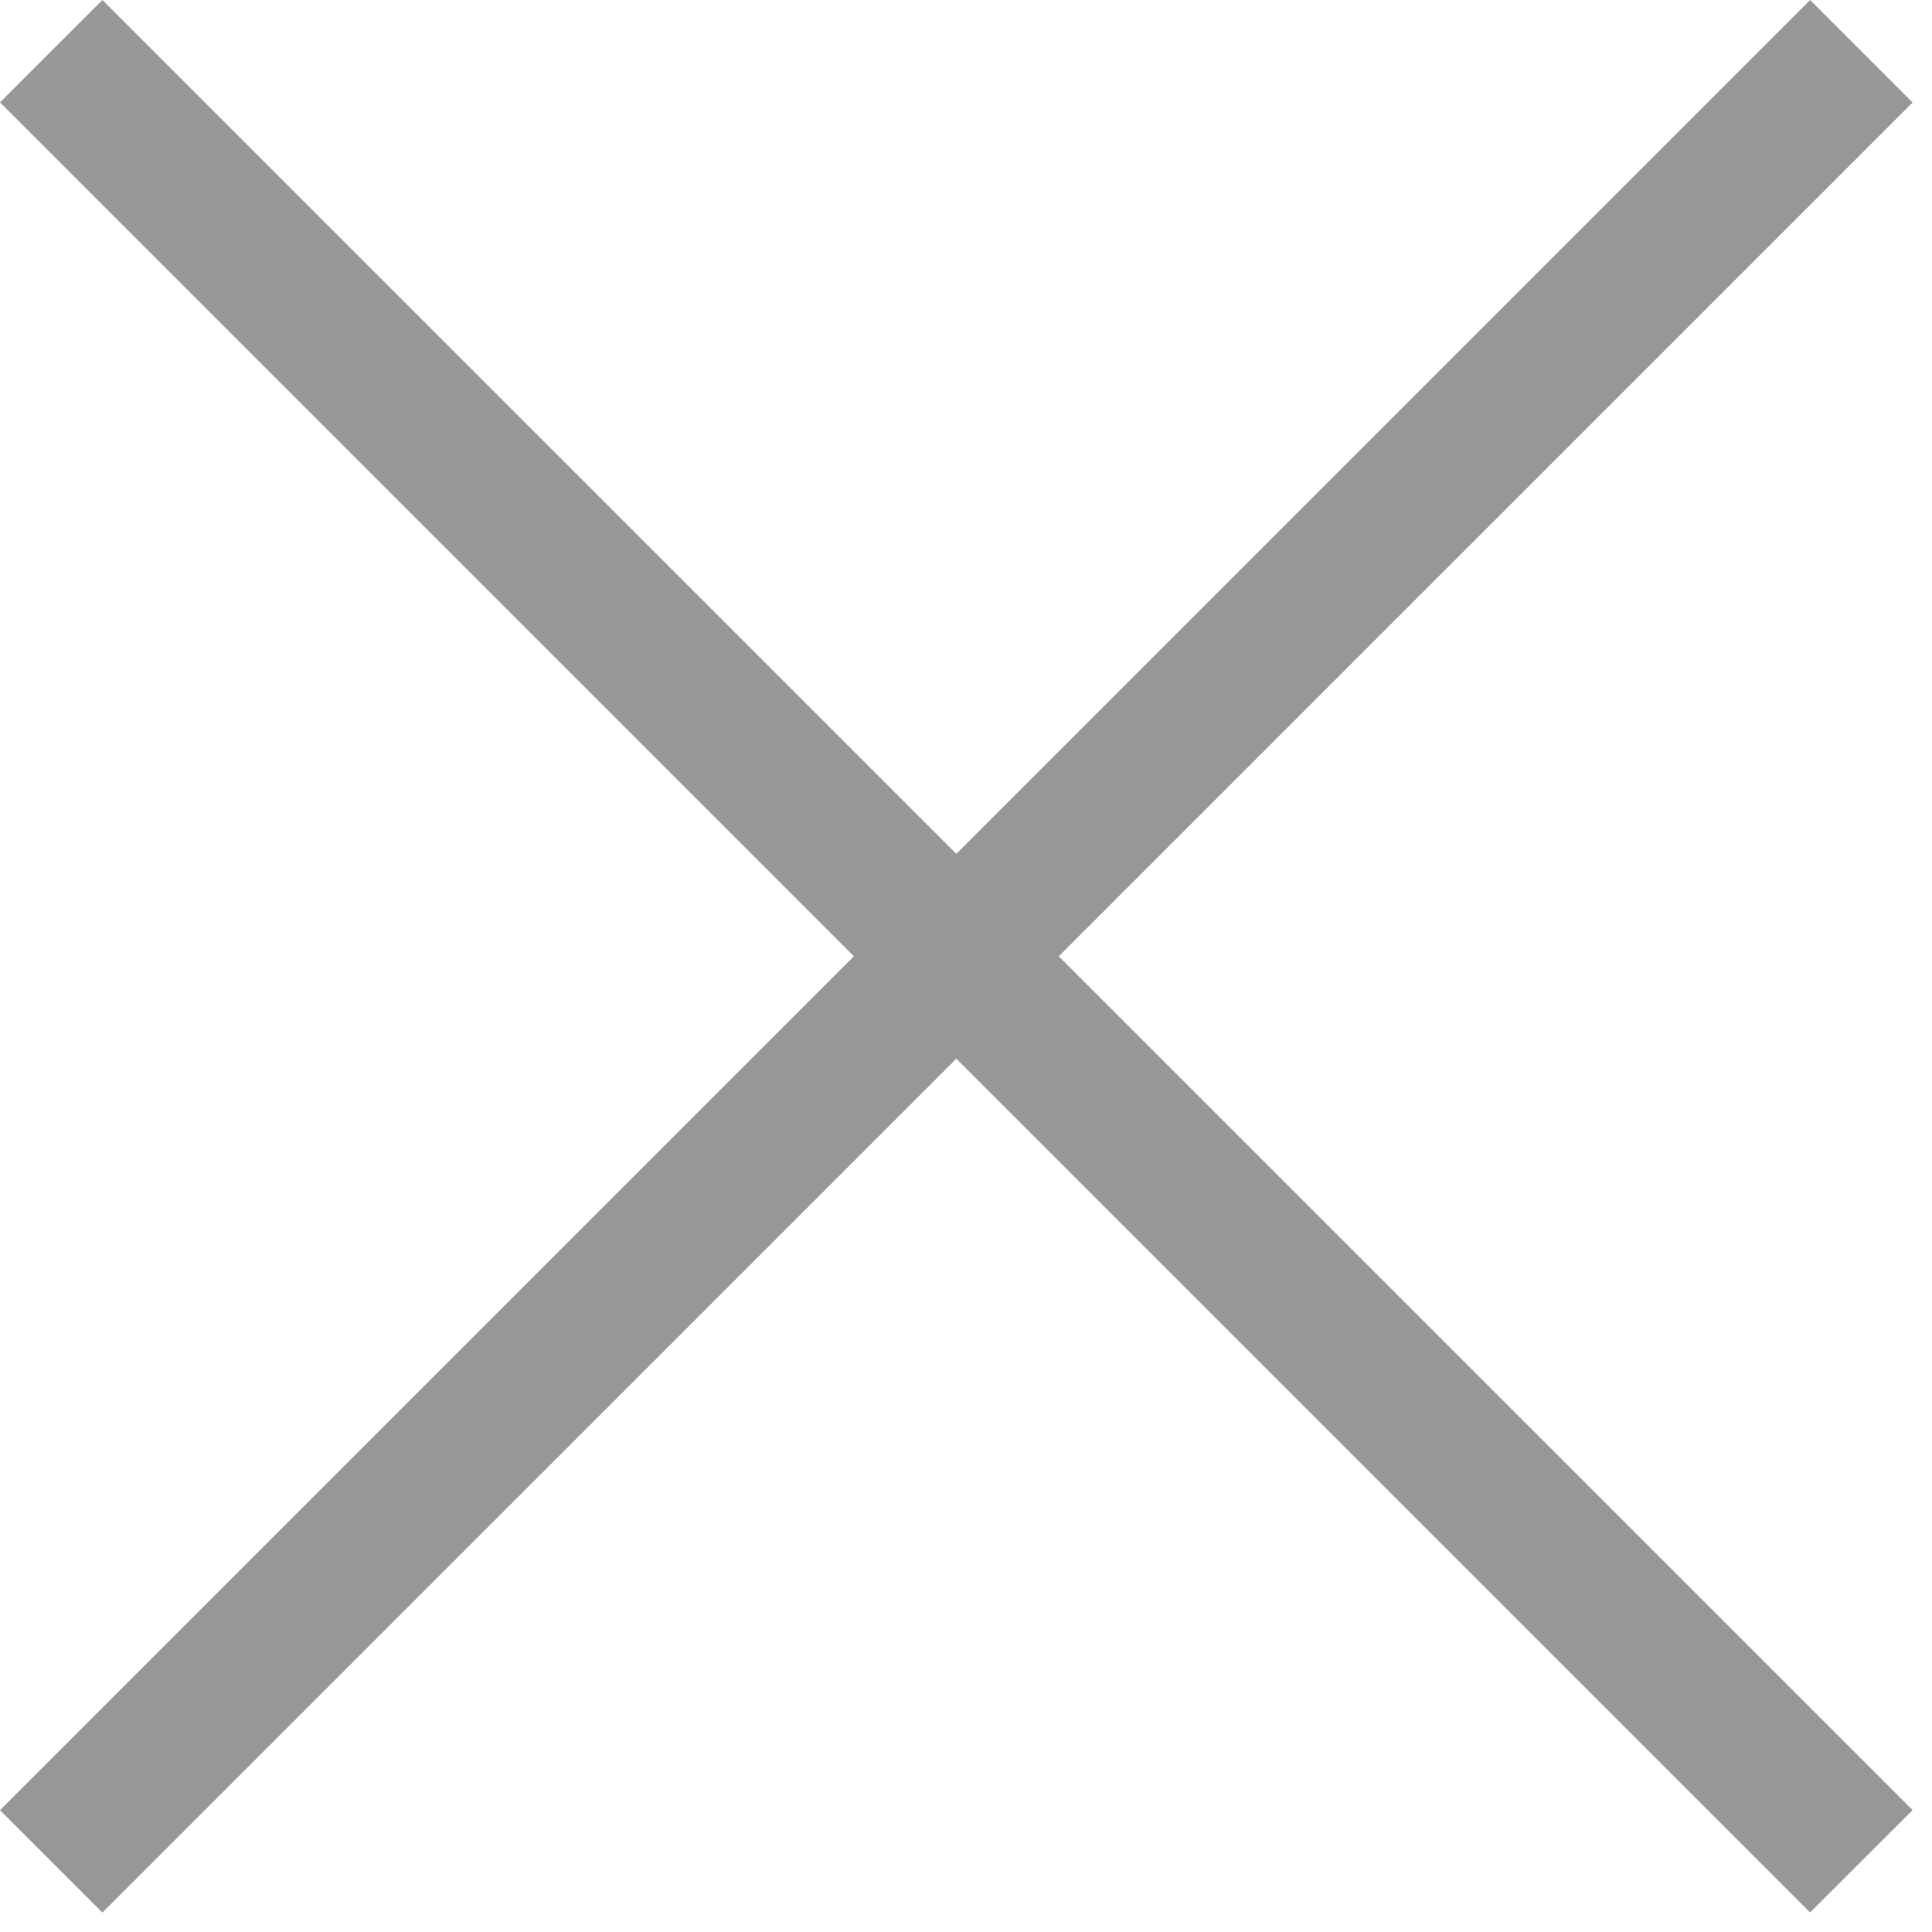 <?xml version="1.0" encoding="UTF-8"?>
<svg width="20px" height="20px" viewBox="0 0 20 20" version="1.1" xmlns="http://www.w3.org/2000/svg" xmlns:xlink="http://www.w3.org/1999/xlink">
    <title>Group 3</title>
    <g id="Page-1" stroke="none" stroke-width="1" fill="none" fill-rule="evenodd">
        <g id="Group-3" fill="#979797">
            <polygon id="Fill-1" points="1.06 0 0 1.06 18.738 19.798 19.799 18.738"></polygon>
            <polygon id="Fill-2" points="18.738 0 0 18.739 1.06 19.799 19.799 1.061"></polygon>
        </g>
    </g>
</svg>